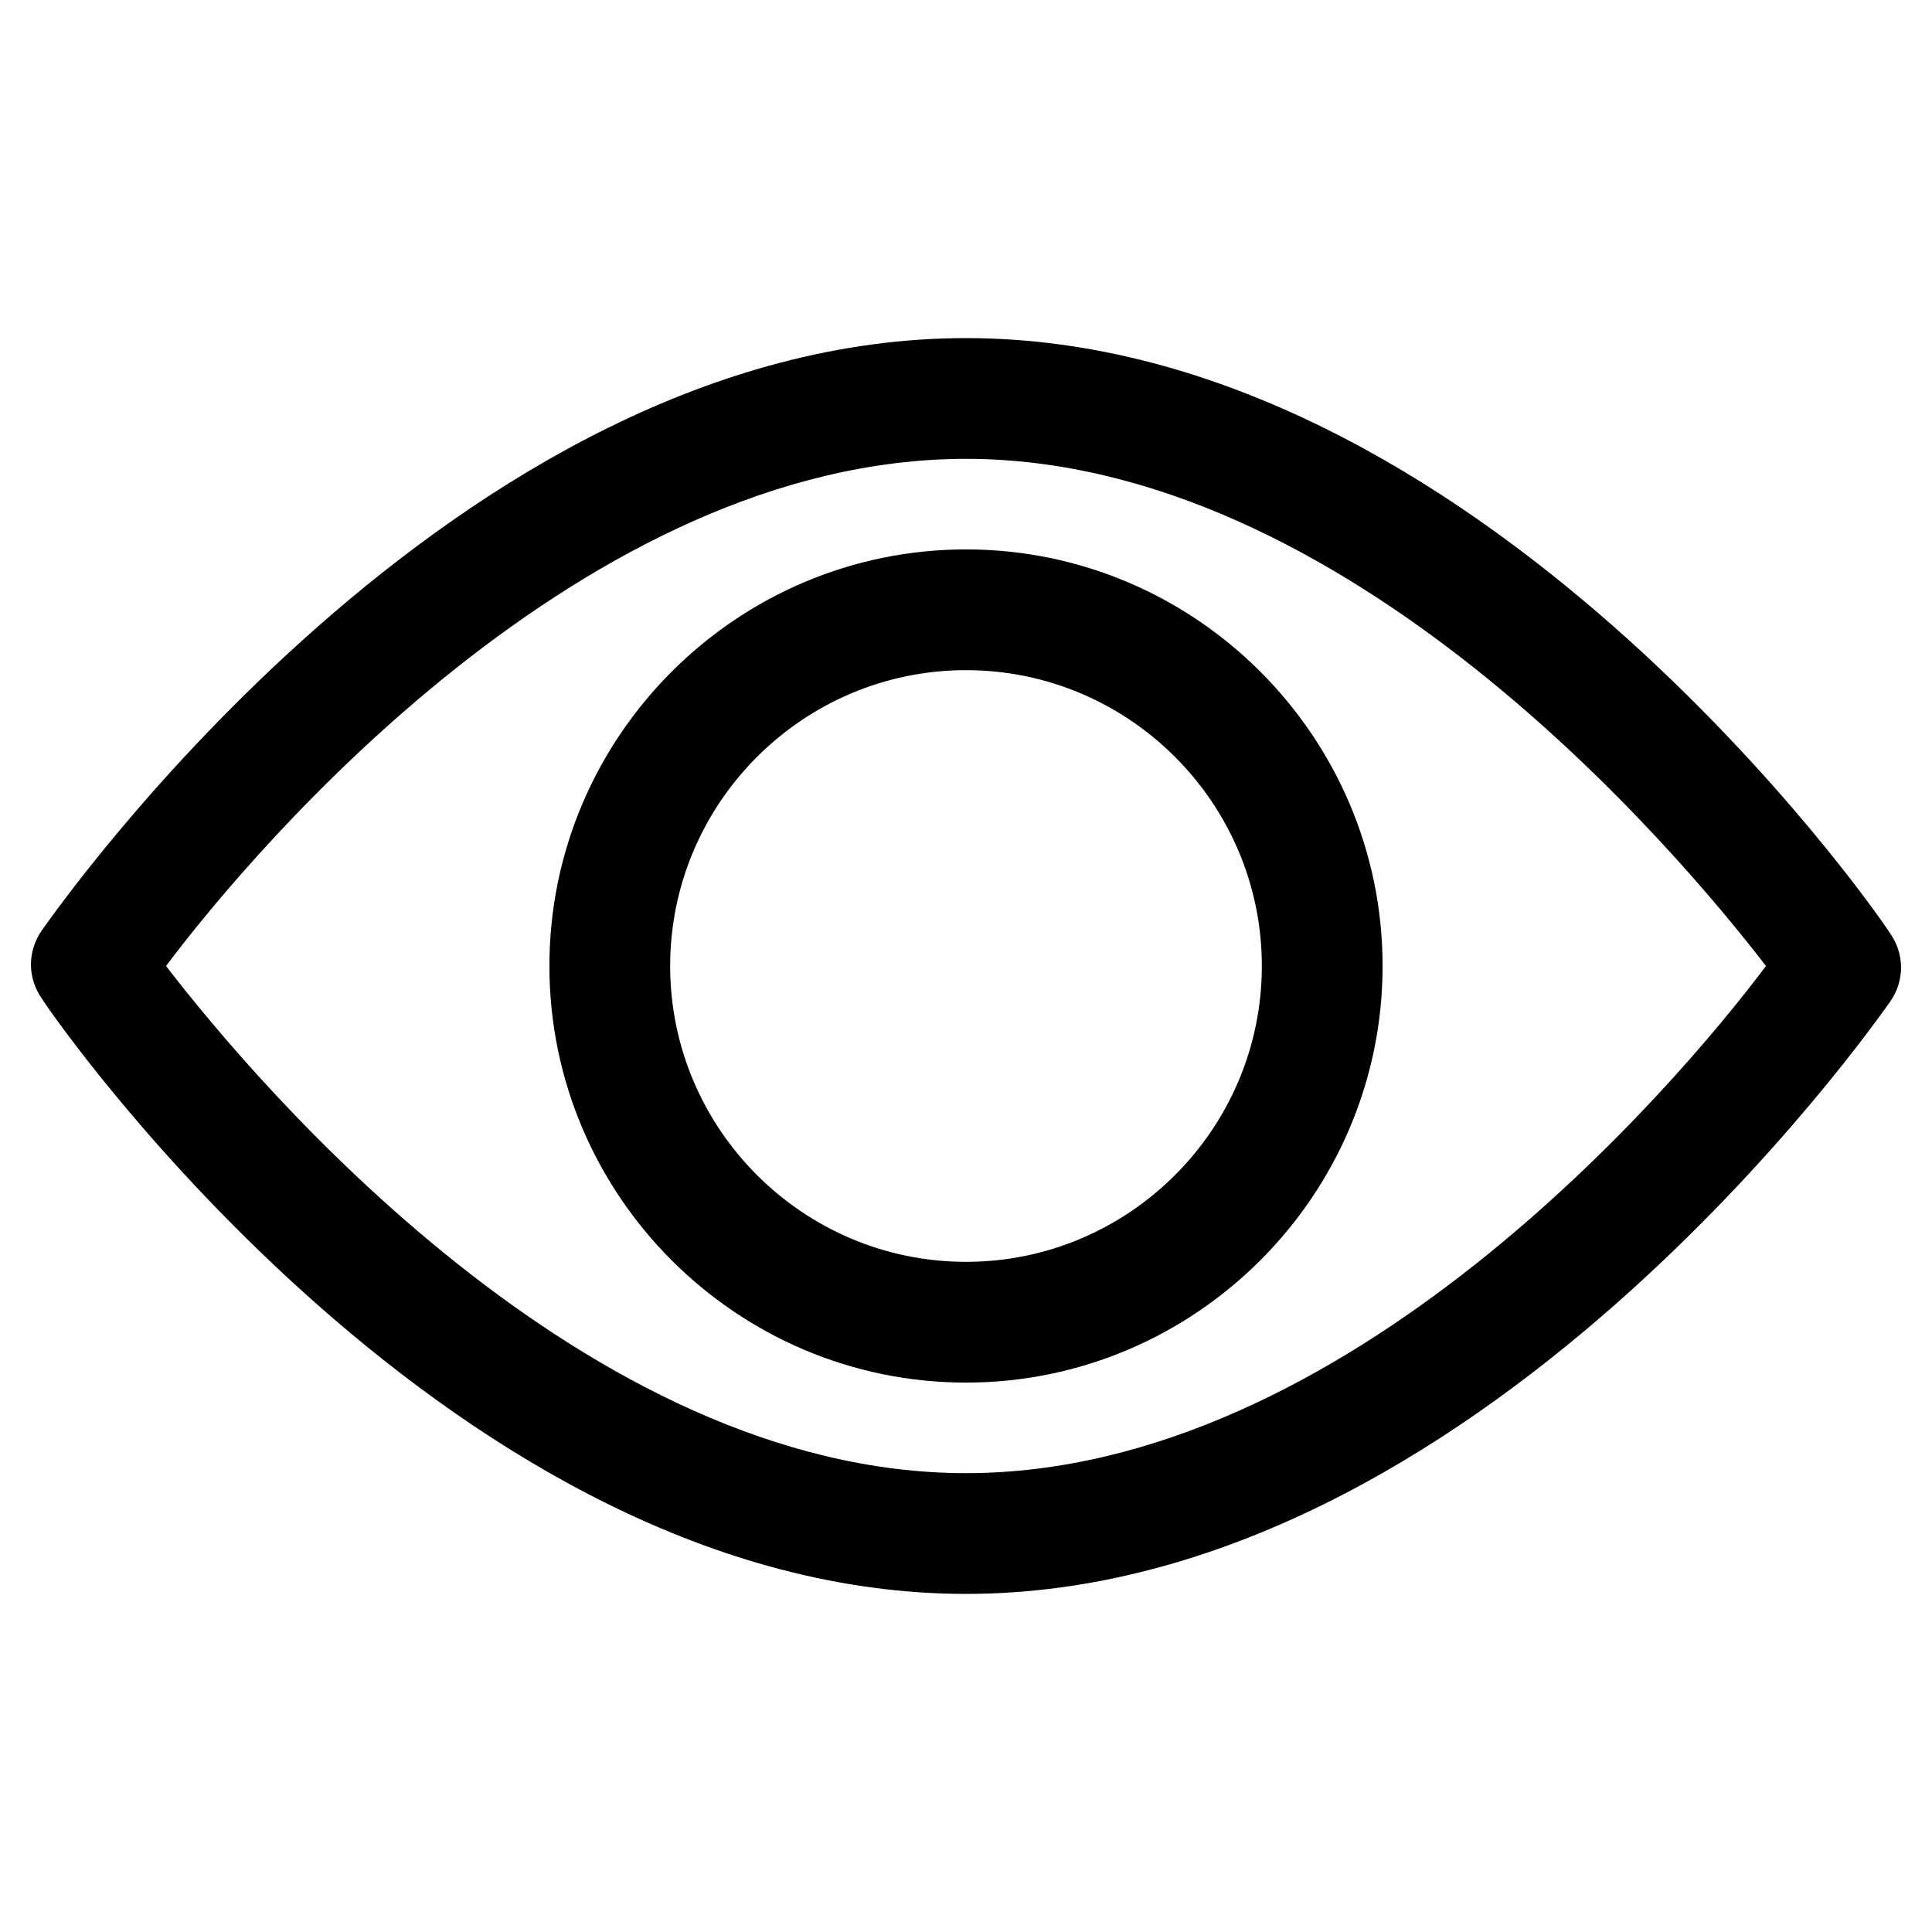 <svg id="Layer_1" enable-background="new 0 0 64 64" height="512" viewBox="0 0 64 64" width="512" xmlns="http://www.w3.org/2000/svg"><g><g><g><path d="m32 52.8c-16.9 0-30.1-18.9-30.6-19.7-.5-.7-.5-1.6 0-2.3.5-.7 13.7-19.6 30.6-19.6s30.1 18.9 30.6 19.7c.5.7.5 1.6 0 2.3s-13.7 19.6-30.6 19.6zm-26.5-20.8c3 3.9 13.9 16.8 26.5 16.8s23.5-12.8 26.5-16.8c-3-3.9-13.9-16.8-26.5-16.8s-23.5 12.8-26.5 16.8z"/></g></g></g><g><g><g><path d="m32 45.8c-7.6 0-13.8-6.2-13.8-13.8s6.2-13.8 13.8-13.8 13.8 6.2 13.8 13.8-6.2 13.8-13.8 13.8zm0-23.6c-5.4 0-9.8 4.4-9.8 9.8s4.4 9.8 9.8 9.8 9.8-4.4 9.8-9.8-4.4-9.8-9.8-9.8z"/></g></g></g></svg>